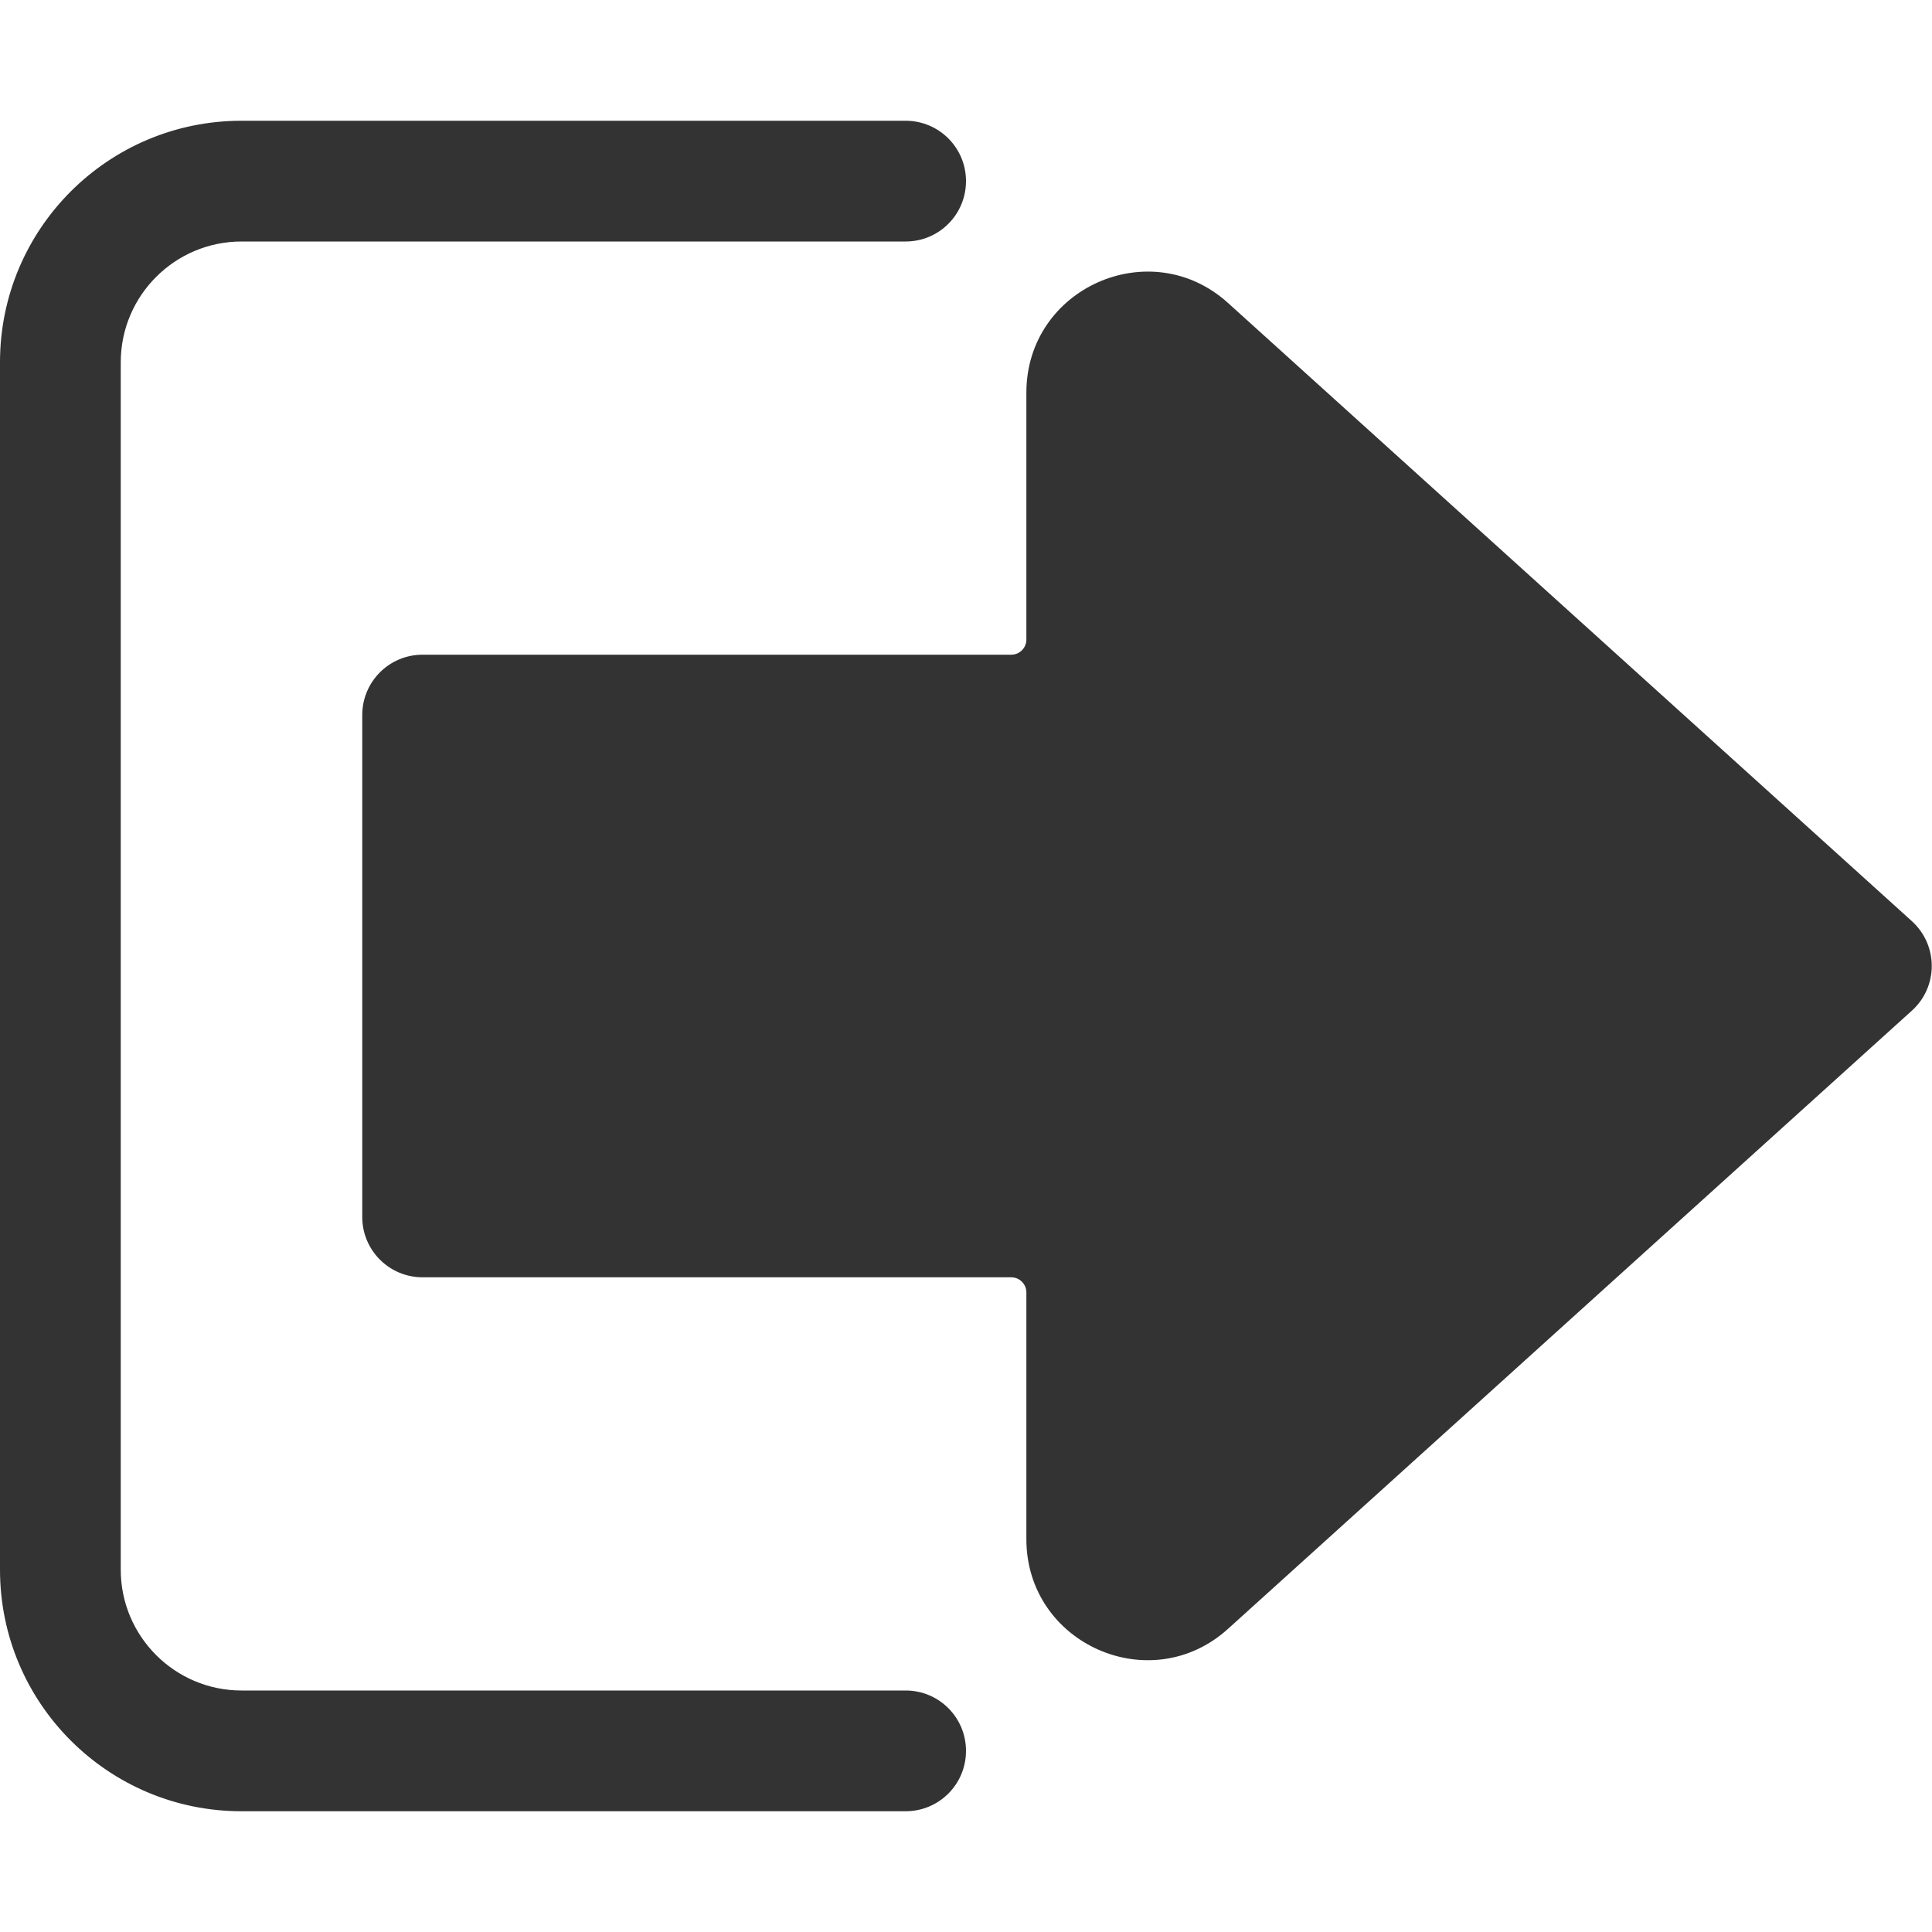 <?xml version="1.0" standalone="no"?><!DOCTYPE svg PUBLIC "-//W3C//DTD SVG 1.1//EN" "http://www.w3.org/Graphics/SVG/1.1/DTD/svg11.dtd"><svg class="icon" width="200px" height="200.00px" viewBox="0 0 1024 1024" version="1.1" xmlns="http://www.w3.org/2000/svg"><path fill="#333333" d="M0 192v640c0 70.7 57.3 128 128 128h352c17.7 0 32-14.3 32-32s-14.3-32-32-32H128c-35.3 0-64-28.7-64-64V192c0-35.3 28.7-64 64-64h352c17.7 0 32-14.3 32-32s-14.3-32-32-32H128C57.3 64 0 121.3 0 192zM1013.3 535.7L650.9 863.3c-41.1 37.2-106.9 8-106.9-47.5V685c0-4.4-3.6-8-8-8H224c-17.7 0-32-14.3-32-32V379c0-17.7 14.3-32 32-32h312c4.4 0 8-3.6 8-8V208.1c0-55.5 65.8-84.7 106.9-47.5l362.4 327.6c14.1 12.8 14.1 34.8 0 47.5z" /></svg>